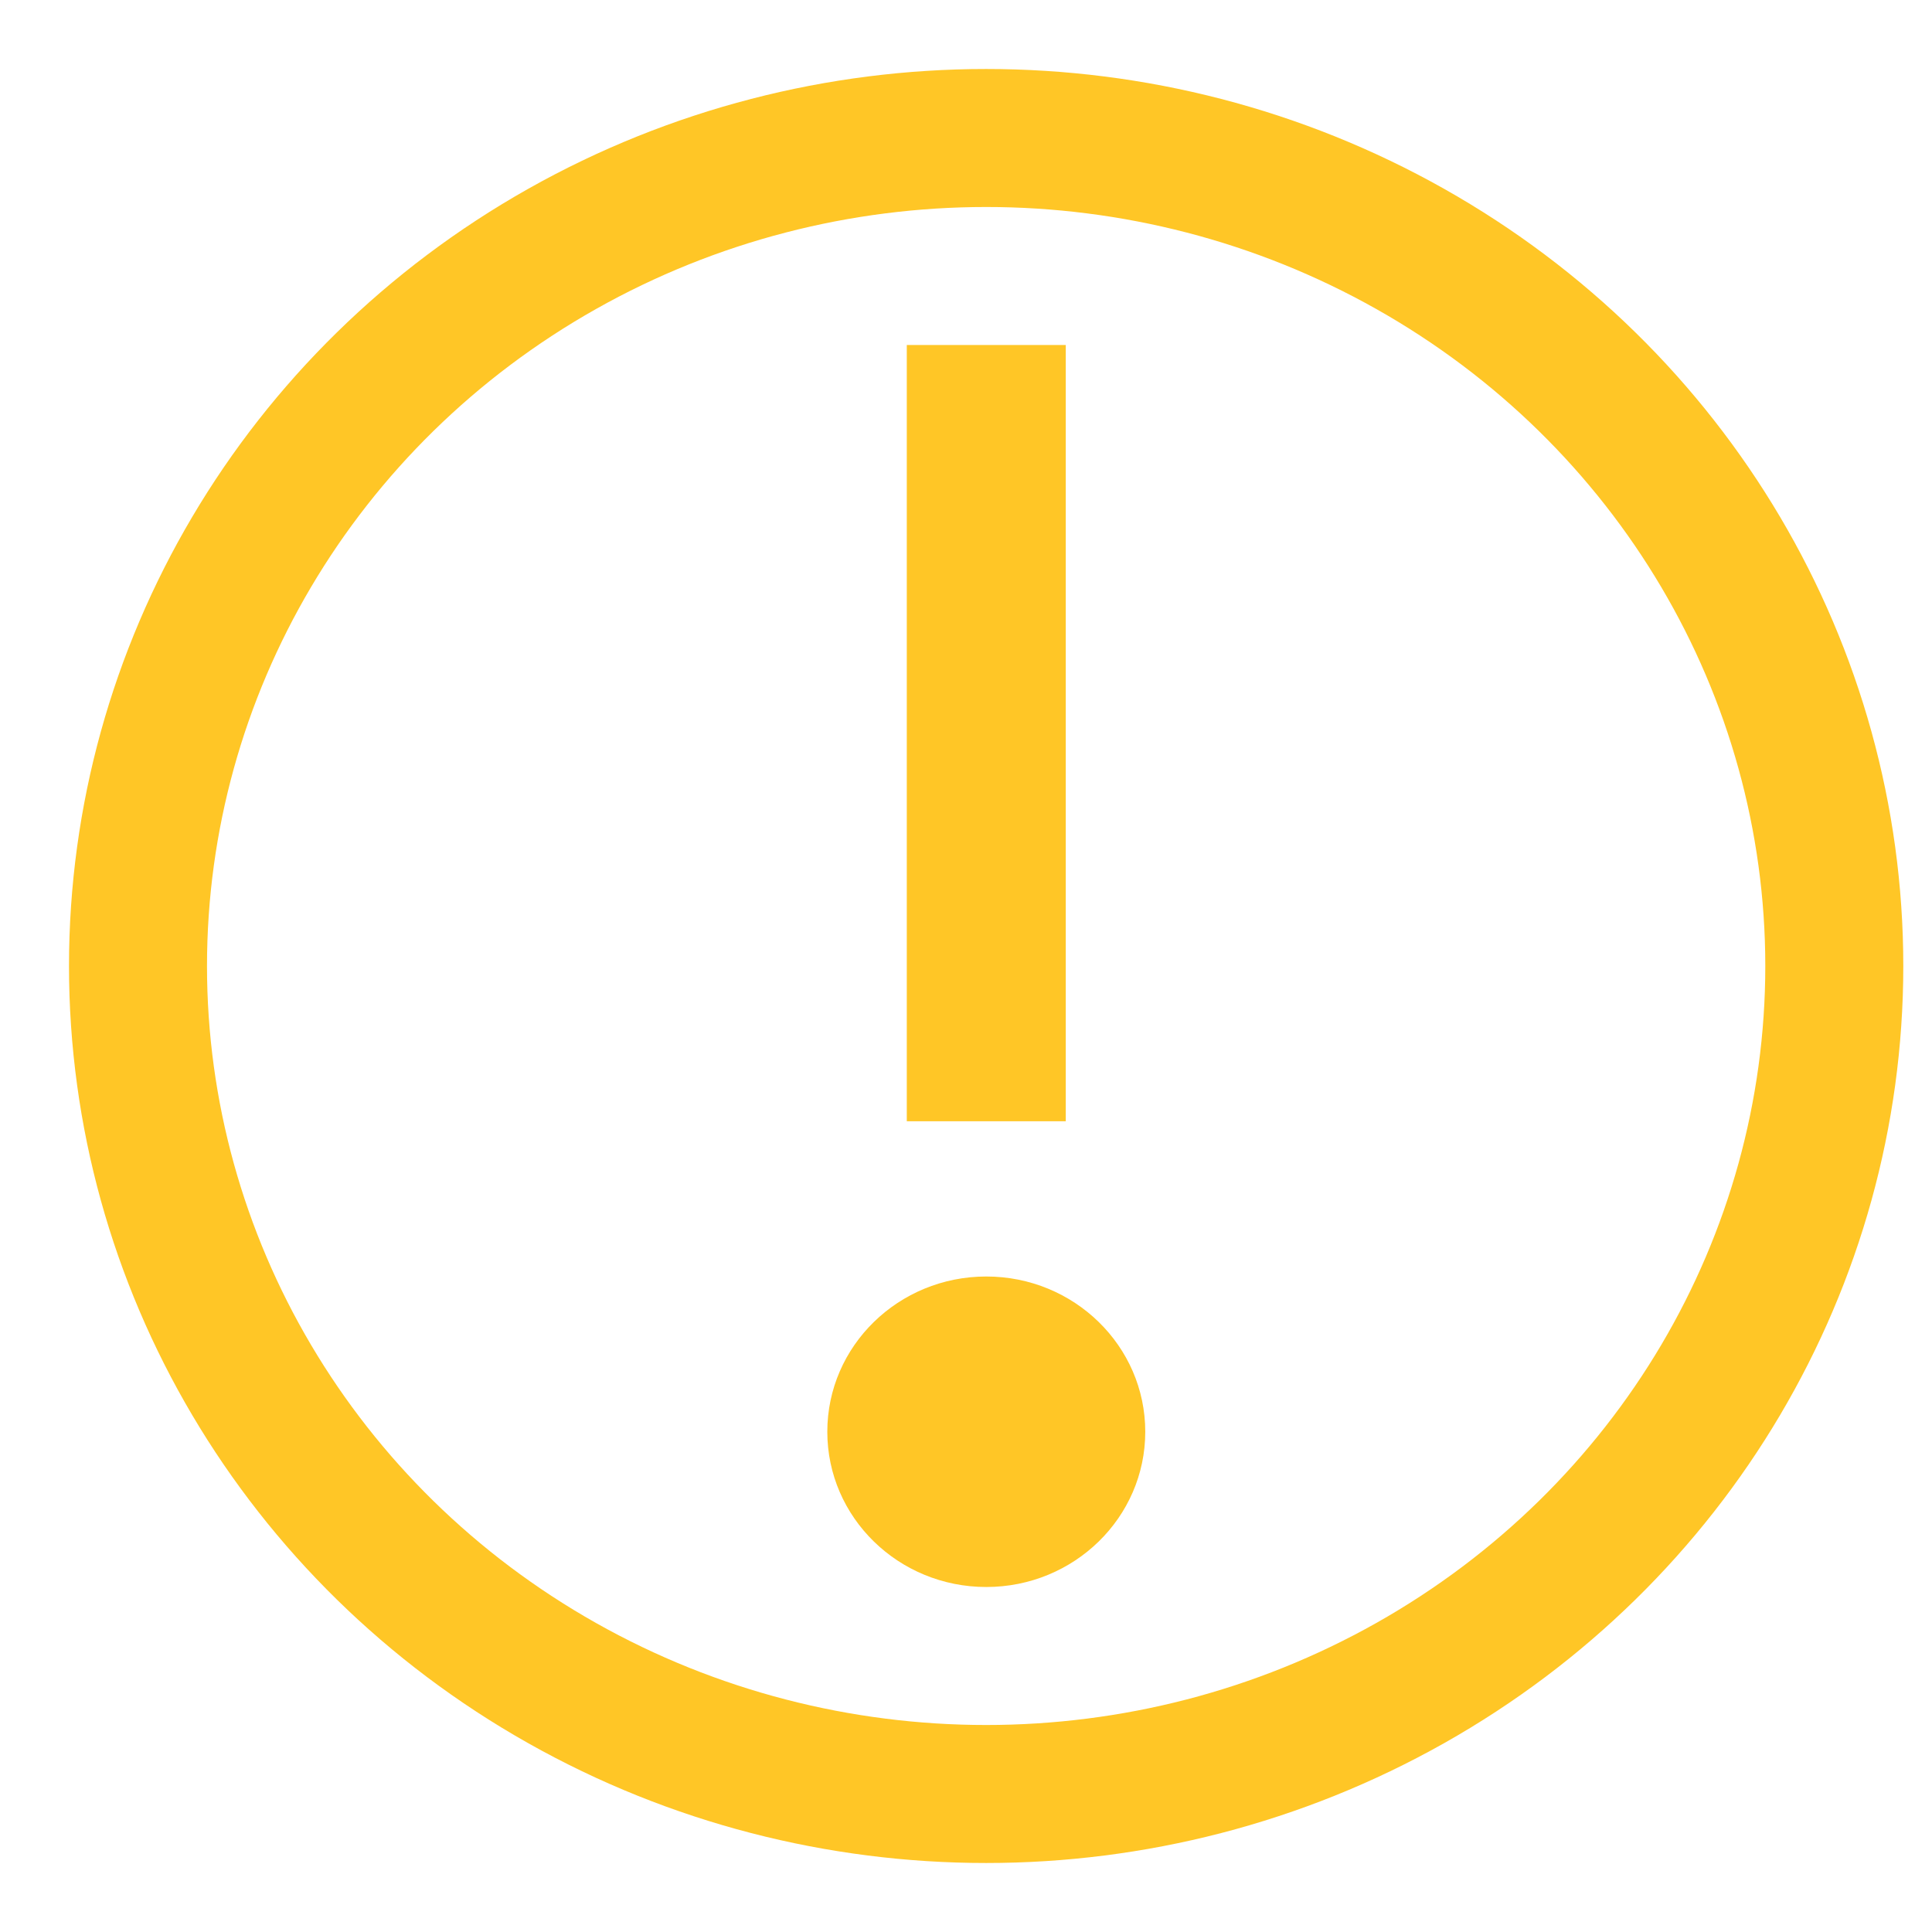<svg width="14" height="14" viewBox="0 0 14 14" fill="none" xmlns="http://www.w3.org/2000/svg">
<g id="Group 348450728">
<ellipse id="Ellipse 290" cx="7.146" cy="7" rx="6.146" ry="6" stroke="#FFC626"/>
<g id="Group 348450727">
<rect id="Rectangle 34624274" width="1.152" height="5.625" transform="matrix(-1 0 0 1 7.723 2.5)" fill="#FFC626"/>
<ellipse id="Ellipse 291" cx="1.152" cy="1.125" rx="1.152" ry="1.125" transform="matrix(-1 0 0 1 8.299 9.25)" fill="#FFC626"/>
</g>
</g>
</svg>
